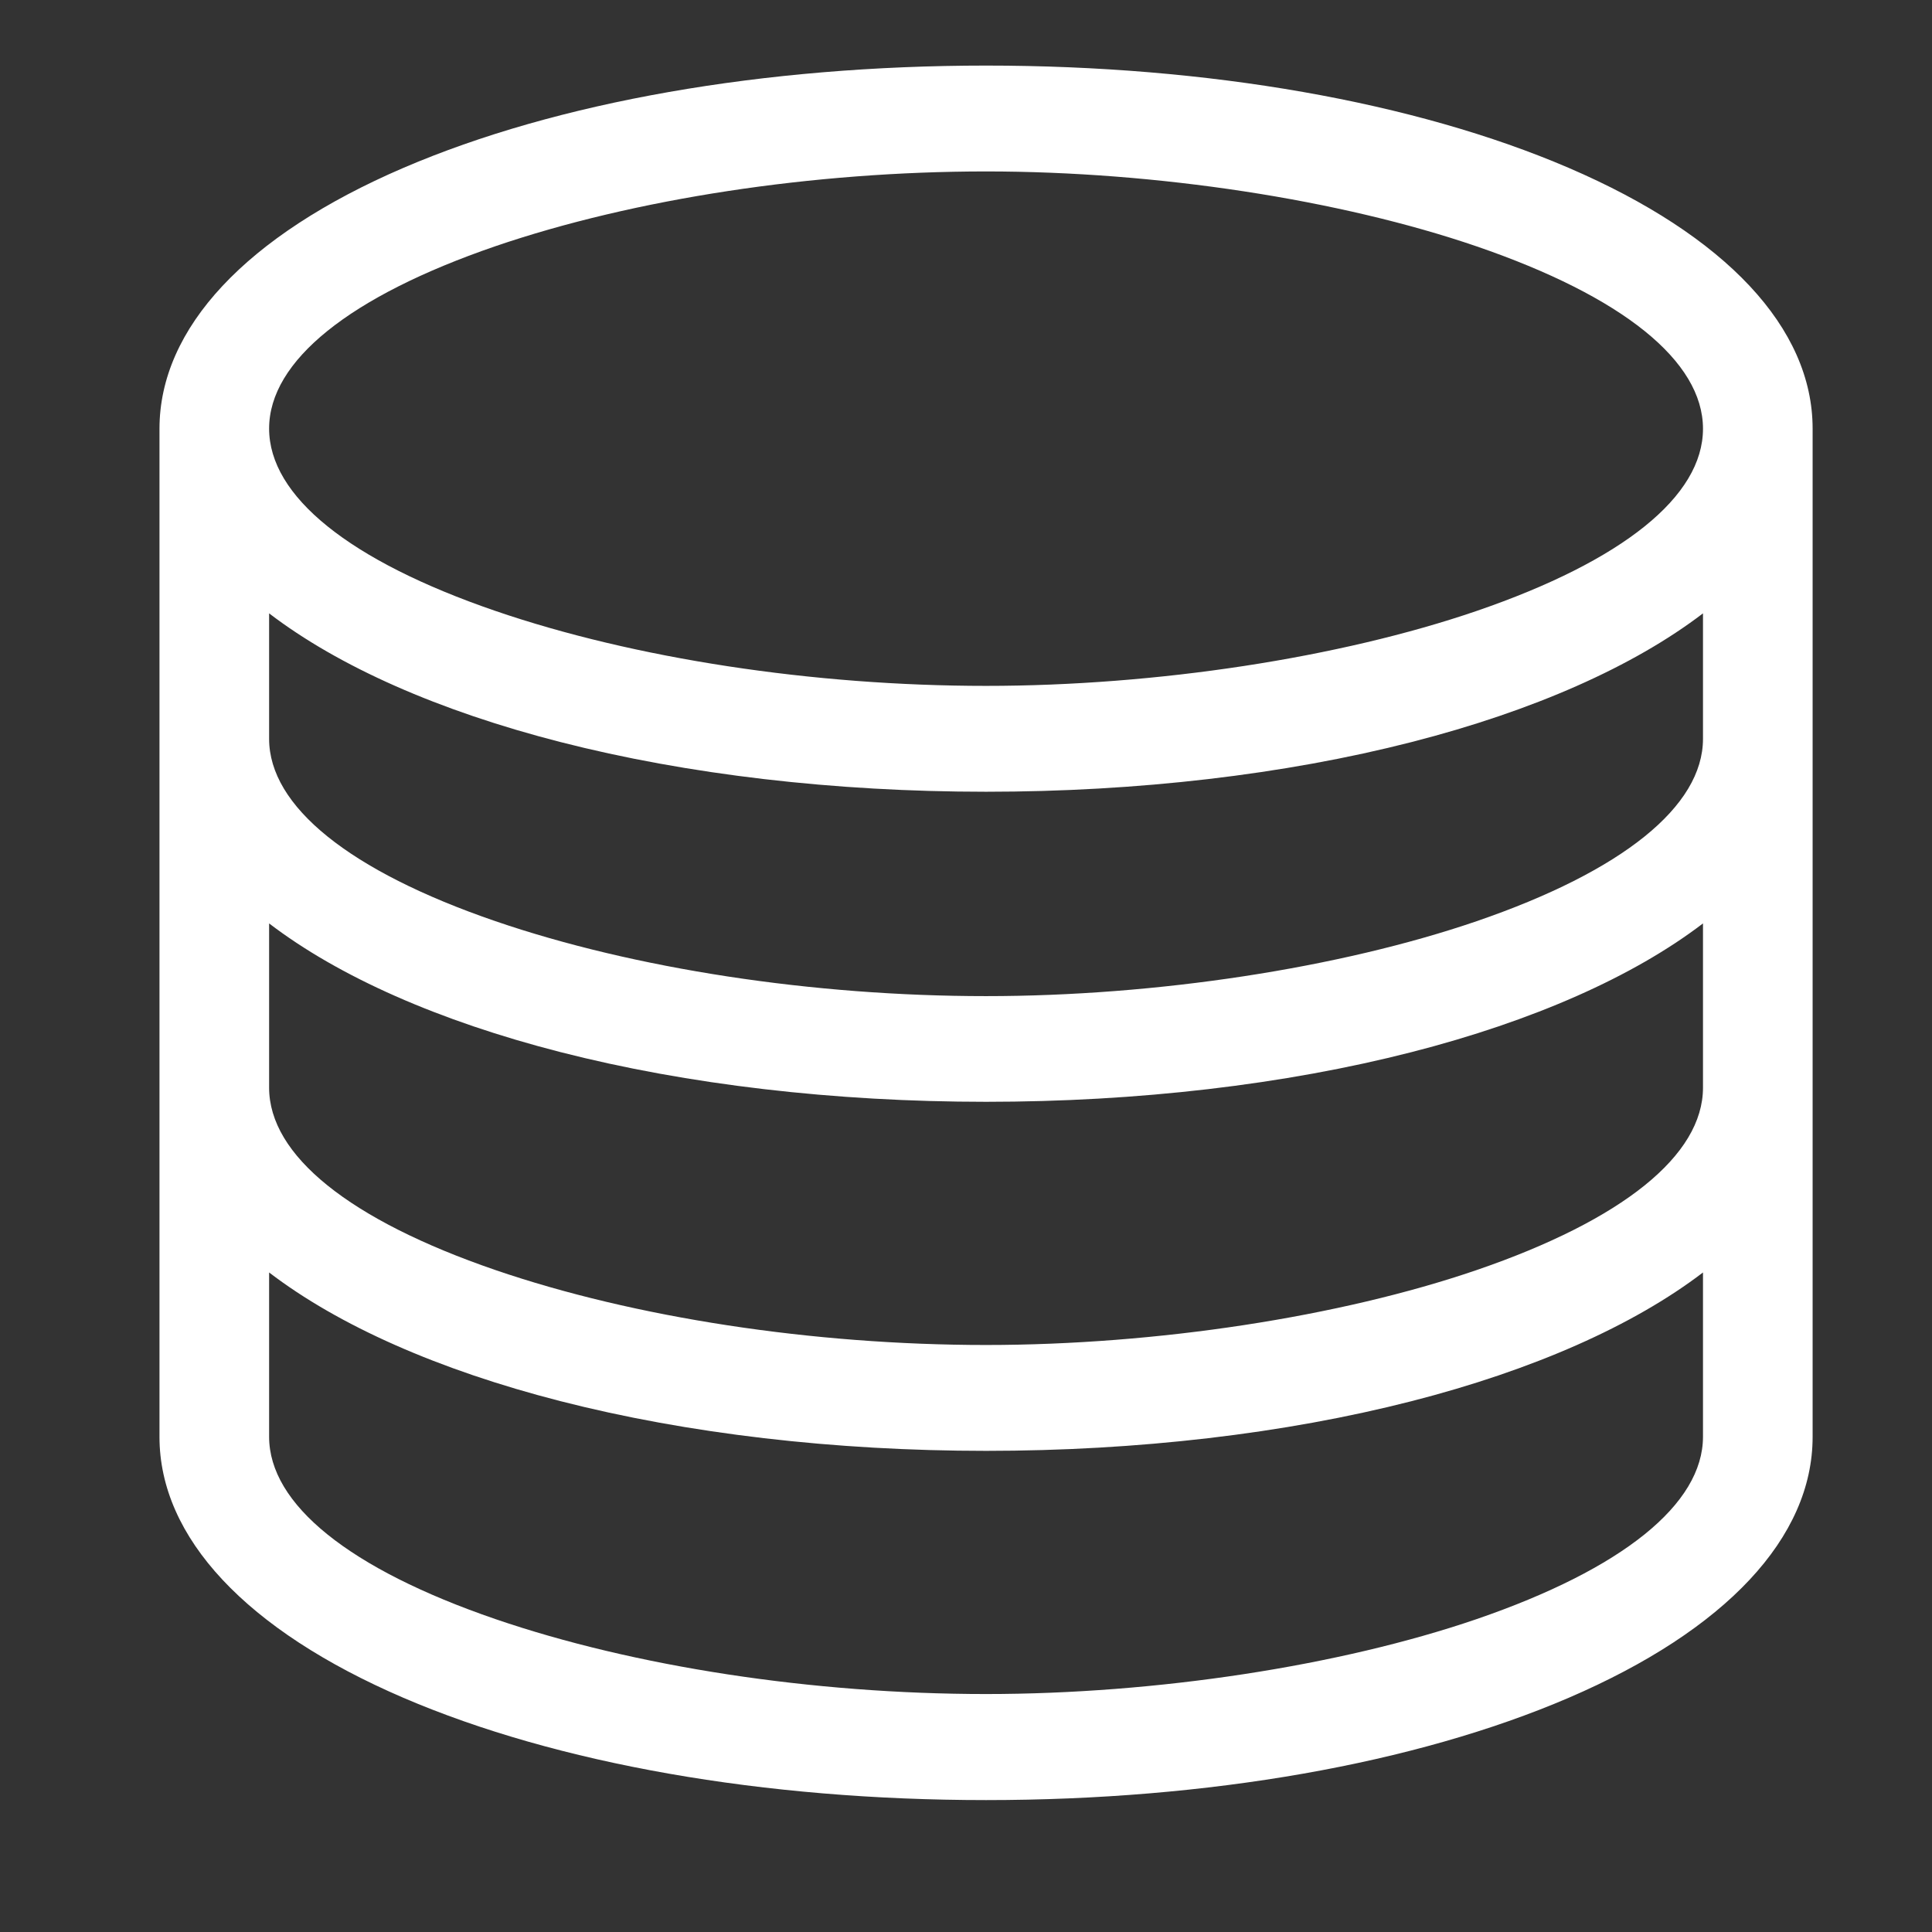 <svg id="图层_1" xmlns="http://www.w3.org/2000/svg" viewBox="-277 400.9 40 40"><rect x="-277" y="400.9" width="40" height="40" fill="#333333" stroke="none"/><style>.st0{fill:#fff}</style><g id="XMLID_2_"><g id="XMLID_3_" transform="scale(.039)"><path id="XMLID_4_" class="st0" d="M-6269.8 10368.6c-81.5-35-191.3-54.3-309.3-54.3s-227.8 19.3-309.3 54.3c-83.5 35.9-129.5 85.1-129.5 138.5v535.2c0 53.4 46 102.6 129.5 138.5 81.5 35 191.3 54.3 309.3 54.3s227.8-19.3 309.3-54.3c83.5-35.9 129.5-85.1 129.5-138.5V10507c0-53.3-46-102.5-129.5-138.4zm-48.8 235.2c-72.7 24.9-170 39.8-260.5 39.8-91.8 0-186.7-14.5-260.5-39.8-77.5-26.6-120.1-60.9-120.1-96.8s42.7-70.2 120.1-96.8c73.8-25.2 168.7-39.7 260.5-39.7 90.4 0 187.8 14.9 260.5 39.8 77.5 26.6 120.1 60.9 120.1 96.8s-42.6 70.1-120.1 96.7zm0 164.7c-72.7 24.9-170 39.8-260.5 39.8-91.8 0-186.7-14.5-260.5-39.8-77.5-26.6-120.1-61-120.1-96.8v-66.6c37 28.3 90.2 51.8 154.6 68.3 67.5 17.3 145.6 26.4 226 26.4s158.5-9.1 226-26.4c64.4-16.5 117.7-40.1 154.6-68.3v66.6c0 35.8-42.6 70.2-120.1 96.8zm0 185.2c-72.7 24.9-170.1 39.8-260.5 39.8-91.8 0-186.7-14.5-260.5-39.8-77.5-26.6-120.1-60.9-120.1-96.8v-87.2c37 28.3 90.2 51.8 154.6 68.3 67.5 17.3 145.6 26.4 226 26.4s158.5-9.1 226-26.4c64.4-16.5 117.7-40.1 154.6-68.3v87.2c0 35.9-42.6 70.2-120.1 96.8zm-260.5 225.1c-91.8 0-186.7-14.5-260.5-39.8-77.5-26.6-120.1-60.9-120.1-96.8v-87.2c37 28.3 90.2 51.8 154.6 68.3 67.5 17.3 145.6 26.4 226 26.4s158.5-9.1 226-26.4c64.4-16.5 117.7-40.1 154.6-68.3v87.2c0 35.8-42.7 70.2-120.1 96.8-72.7 24.9-170.1 39.8-260.5 39.8z"/></g></g></svg>